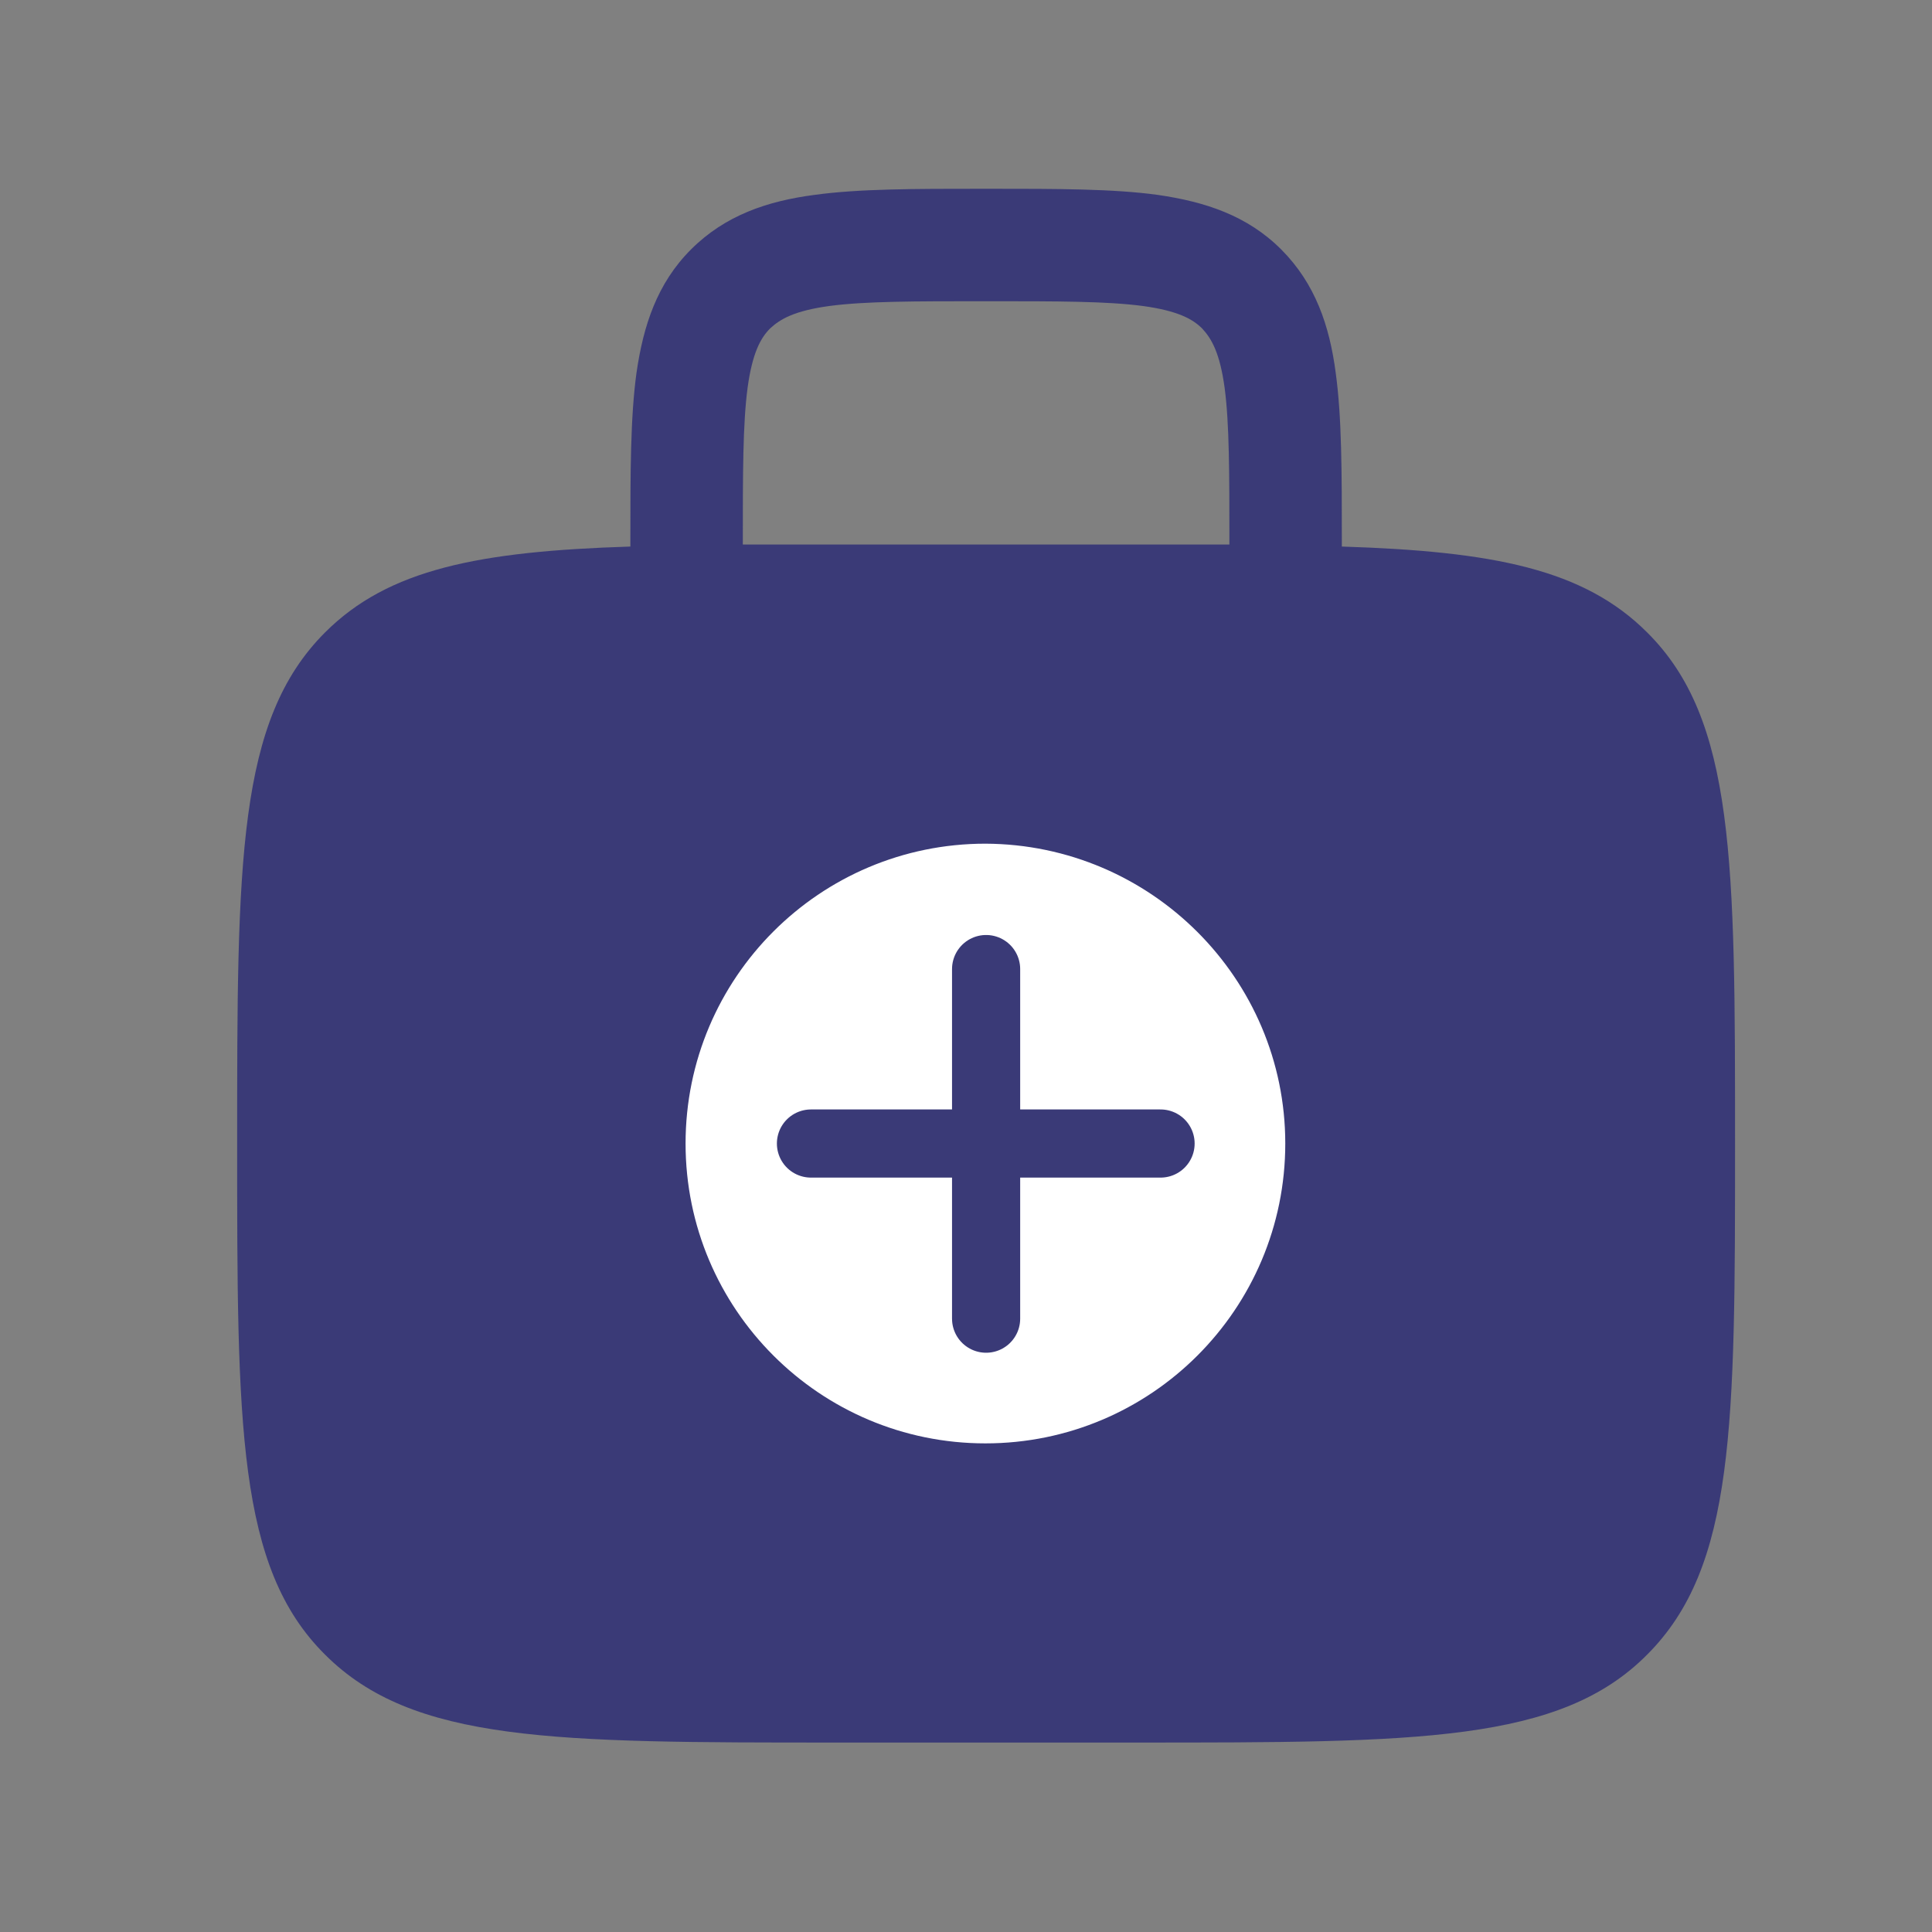 <?xml version="1.0" encoding="utf-8"?>
<!-- Generator: Adobe Illustrator 23.0.5, SVG Export Plug-In . SVG Version: 6.00 Build 0)  -->
<svg version="1.1" xmlns="http://www.w3.org/2000/svg" xmlns:xlink="http://www.w3.org/1999/xlink" x="0px" y="0px"
	 viewBox="0 0 283.5 283.5" style="enable-background:new 0 0 283.5 283.5;" xml:space="preserve">
<rect x="0" y="0" width="283.5" height="283.5" fill="#808080" stroke="none"/>
<style type="text/css">
	.st0{fill:#E5737B;}
	.st1{fill:#3A3A77;}
	.st2{fill:none;stroke:#FFFFFF;stroke-width:20;stroke-linecap:round;stroke-linejoin:round;stroke-miterlimit:10;}
	.st3{display:none;}
	.st4{display:inline;fill:#FFFFFF;}
	.st5{display:inline;}
	.st6{fill:#0D522C;}
	.st7{fill:#FFFFFF;stroke:#FFFFFF;stroke-width:10;stroke-linecap:round;stroke-linejoin:round;}
	
		.st8{fill-rule:evenodd;clip-rule:evenodd;fill:#FFFFFF;stroke:#FFFFFF;stroke-width:10;stroke-linecap:round;stroke-linejoin:round;}
	.st9{fill:#3A3A77;stroke:#3A3A77;stroke-width:10;stroke-linecap:round;stroke-linejoin:round;}
	.st10{fill-rule:evenodd;clip-rule:evenodd;fill:#E5737B;}
	.st11{fill:#FFFFFF;stroke:#3A3A77;stroke-width:10;stroke-linecap:round;stroke-linejoin:round;}
	.st12{fill:#FFFFFF;stroke:#FF0050;stroke-width:2.592;stroke-miterlimit:10;}
	.st13{fill-rule:evenodd;clip-rule:evenodd;fill:#3A3A77;}
</style>
<g id="guides">
</g>
<g id="logo_1_">
</g>
<g id="logo_x5F_favicon" class="st3">
</g>
<g id="favicon">
	<circle class="st8" cx="144.7" cy="167.8" r="46.2"/>
	<g>
		<line class="st11" x1="144.7" y1="142.2" x2="144.7" y2="193.5"/>
		<line class="st11" x1="119" y1="167.8" x2="170.3" y2="167.8"/>
	</g>
	<path class="st13" d="M144.1,27.7c-9.9,0-18.1,0-24.6,0.9c-6.9,0.9-13.1,3-18.1,8s-7,11.2-8,18.1c-0.9,6.5-0.9,14.8-0.9,24.6v0.9
		c-22.2,0.7-35.5,3.3-44.8,12.6c-12.9,12.9-12.9,33.6-12.9,75s0,62.2,12.9,75c12.9,12.9,33.6,12.9,75,12.9h44c41.4,0,62.2,0,75-12.9
		c12.9-12.9,12.9-33.6,12.9-75s0-62.2-12.9-75c-9.3-9.3-22.6-11.9-44.8-12.6v-0.9c0-9.9,0-18.1-0.9-24.6c-0.9-6.9-3-13.1-8-18.1
		c-5-5-11.2-7-18.1-8c-6.5-0.9-14.8-0.9-24.6-0.9H144.1z M180.4,79.9L180.4,79.9c0-10.6,0-17.7-0.7-23c-0.7-5.1-1.9-7.2-3.3-8.7
		c-1.4-1.4-3.6-2.6-8.7-3.3c-5.3-0.7-12.4-0.7-23-0.7s-17.7,0-23,0.7c-5.1,0.7-7.2,1.9-8.7,3.3c-1.4,1.4-2.6,3.6-3.3,8.7
		c-0.7,5.3-0.7,12.4-0.7,23v0c4.3,0,8.9,0,13.7,0h44C171.5,79.9,176.1,79.9,180.4,79.9z M188.6,167.8c0,24.3-19.7,44-44,44
		c-24.3,0-44-19.7-44-44s19.7-44,44-44C168.9,123.9,188.6,143.6,188.6,167.8z"/>
</g>
<g id="Layer_7">
</g>
</svg>
